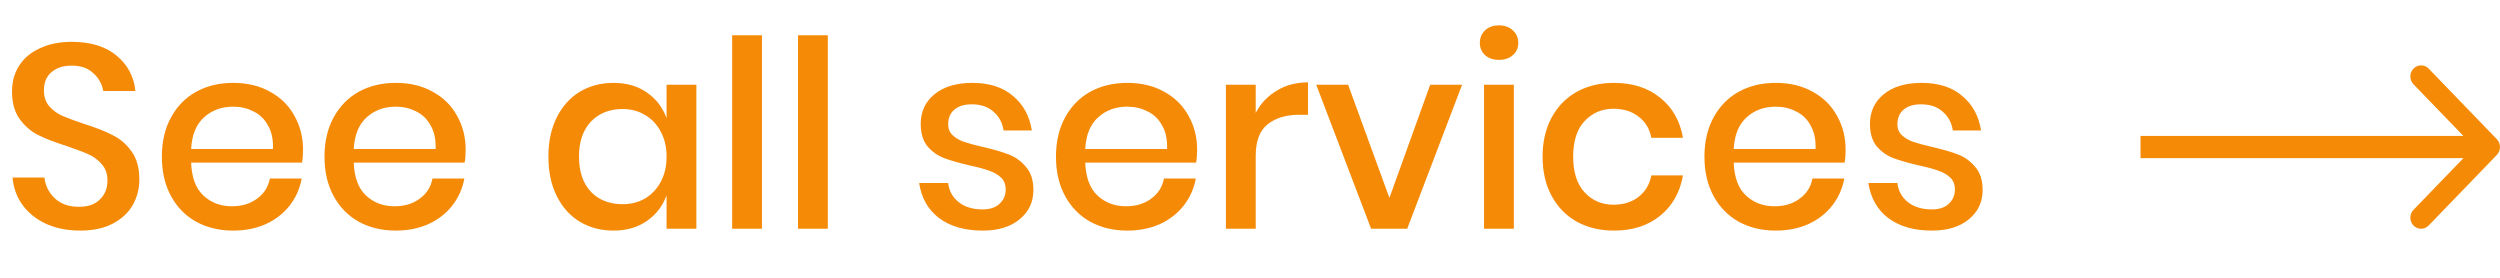 <svg width="153" height="17" viewBox="0 0 153 17" fill="none" xmlns="http://www.w3.org/2000/svg">
<path d="M8.528 10.992C8.528 11.547 8.395 12.064 8.128 12.544C7.861 13.013 7.456 13.392 6.912 13.68C6.368 13.968 5.701 14.112 4.912 14.112C4.144 14.112 3.456 13.979 2.848 13.712C2.24 13.435 1.755 13.051 1.392 12.56C1.029 12.069 0.821 11.504 0.768 10.864H2.72C2.773 11.355 2.981 11.776 3.344 12.128C3.717 12.48 4.213 12.656 4.832 12.656C5.387 12.656 5.813 12.507 6.112 12.208C6.421 11.909 6.576 11.525 6.576 11.056C6.576 10.651 6.464 10.32 6.24 10.064C6.016 9.797 5.739 9.589 5.408 9.44C5.077 9.291 4.624 9.12 4.048 8.928C3.344 8.704 2.768 8.48 2.32 8.256C1.883 8.032 1.509 7.707 1.2 7.28C0.891 6.853 0.736 6.293 0.736 5.6C0.736 4.992 0.885 4.459 1.184 4C1.483 3.541 1.909 3.189 2.464 2.944C3.019 2.688 3.659 2.56 4.384 2.56C5.536 2.56 6.448 2.837 7.12 3.392C7.803 3.947 8.192 4.672 8.288 5.568H6.32C6.245 5.141 6.043 4.779 5.712 4.48C5.392 4.171 4.949 4.016 4.384 4.016C3.872 4.016 3.461 4.149 3.152 4.416C2.843 4.672 2.688 5.045 2.688 5.536C2.688 5.92 2.795 6.24 3.008 6.496C3.221 6.741 3.488 6.939 3.808 7.088C4.139 7.227 4.587 7.392 5.152 7.584C5.867 7.808 6.448 8.037 6.896 8.272C7.355 8.496 7.739 8.827 8.048 9.264C8.368 9.701 8.528 10.277 8.528 10.992ZM18.546 9.168C18.546 9.467 18.525 9.728 18.482 9.952H11.698C11.73 10.859 11.981 11.531 12.45 11.968C12.919 12.405 13.501 12.624 14.194 12.624C14.802 12.624 15.314 12.469 15.73 12.16C16.157 11.851 16.418 11.44 16.514 10.928H18.466C18.349 11.547 18.103 12.096 17.73 12.576C17.357 13.056 16.871 13.435 16.274 13.712C15.677 13.979 15.01 14.112 14.274 14.112C13.421 14.112 12.663 13.931 12.002 13.568C11.351 13.205 10.839 12.683 10.466 12C10.093 11.317 9.906 10.512 9.906 9.584C9.906 8.667 10.093 7.867 10.466 7.184C10.839 6.501 11.351 5.979 12.002 5.616C12.663 5.253 13.421 5.072 14.274 5.072C15.138 5.072 15.89 5.253 16.53 5.616C17.181 5.968 17.677 6.459 18.018 7.088C18.37 7.707 18.546 8.4 18.546 9.168ZM16.706 9.12C16.727 8.544 16.626 8.064 16.402 7.68C16.189 7.285 15.89 6.997 15.506 6.816C15.133 6.624 14.722 6.528 14.274 6.528C13.559 6.528 12.962 6.747 12.482 7.184C12.002 7.621 11.741 8.267 11.698 9.12H16.706ZM28.499 9.168C28.499 9.467 28.478 9.728 28.435 9.952H21.651C21.683 10.859 21.934 11.531 22.403 11.968C22.872 12.405 23.454 12.624 24.147 12.624C24.755 12.624 25.267 12.469 25.683 12.16C26.11 11.851 26.371 11.44 26.467 10.928H28.419C28.302 11.547 28.056 12.096 27.683 12.576C27.31 13.056 26.825 13.435 26.227 13.712C25.63 13.979 24.963 14.112 24.227 14.112C23.374 14.112 22.616 13.931 21.955 13.568C21.305 13.205 20.793 12.683 20.419 12C20.046 11.317 19.859 10.512 19.859 9.584C19.859 8.667 20.046 7.867 20.419 7.184C20.793 6.501 21.305 5.979 21.955 5.616C22.616 5.253 23.374 5.072 24.227 5.072C25.091 5.072 25.843 5.253 26.483 5.616C27.134 5.968 27.63 6.459 27.971 7.088C28.323 7.707 28.499 8.4 28.499 9.168ZM26.659 9.12C26.68 8.544 26.579 8.064 26.355 7.68C26.142 7.285 25.843 6.997 25.459 6.816C25.086 6.624 24.675 6.528 24.227 6.528C23.512 6.528 22.915 6.747 22.435 7.184C21.955 7.621 21.694 8.267 21.651 9.12H26.659ZM37.546 5.072C38.346 5.072 39.029 5.269 39.594 5.664C40.16 6.059 40.56 6.581 40.794 7.232V5.184H42.618V14H40.794V11.952C40.56 12.603 40.16 13.125 39.594 13.52C39.029 13.915 38.346 14.112 37.546 14.112C36.778 14.112 36.09 13.931 35.482 13.568C34.885 13.205 34.416 12.683 34.074 12C33.733 11.317 33.562 10.512 33.562 9.584C33.562 8.667 33.733 7.867 34.074 7.184C34.416 6.501 34.885 5.979 35.482 5.616C36.09 5.253 36.778 5.072 37.546 5.072ZM38.106 6.672C37.296 6.672 36.645 6.933 36.154 7.456C35.674 7.968 35.434 8.677 35.434 9.584C35.434 10.491 35.674 11.205 36.154 11.728C36.645 12.24 37.296 12.496 38.106 12.496C38.618 12.496 39.077 12.379 39.482 12.144C39.888 11.899 40.208 11.557 40.442 11.12C40.677 10.683 40.794 10.171 40.794 9.584C40.794 9.008 40.677 8.501 40.442 8.064C40.208 7.616 39.888 7.275 39.482 7.04C39.077 6.795 38.618 6.672 38.106 6.672ZM46.631 2.16V14H44.807V2.16H46.631ZM50.662 2.16V14H48.838V2.16H50.662ZM59.516 5.072C60.55 5.072 61.377 5.339 61.996 5.872C62.625 6.395 63.009 7.099 63.148 7.984H61.42C61.345 7.504 61.137 7.12 60.796 6.832C60.465 6.533 60.022 6.384 59.468 6.384C59.009 6.384 58.652 6.496 58.396 6.72C58.15 6.933 58.028 7.227 58.028 7.6C58.028 7.877 58.118 8.101 58.3 8.272C58.481 8.443 58.705 8.576 58.972 8.672C59.249 8.768 59.638 8.875 60.14 8.992C60.801 9.141 61.334 9.296 61.74 9.456C62.156 9.616 62.508 9.872 62.796 10.224C63.094 10.565 63.244 11.035 63.244 11.632C63.244 12.368 62.961 12.965 62.396 13.424C61.841 13.883 61.089 14.112 60.14 14.112C59.041 14.112 58.15 13.856 57.468 13.344C56.796 12.832 56.39 12.117 56.252 11.2H58.028C58.081 11.68 58.294 12.069 58.668 12.368C59.041 12.667 59.532 12.816 60.14 12.816C60.577 12.816 60.918 12.704 61.164 12.48C61.42 12.245 61.548 11.952 61.548 11.6C61.548 11.291 61.452 11.045 61.26 10.864C61.068 10.683 60.828 10.544 60.54 10.448C60.252 10.341 59.857 10.235 59.356 10.128C58.716 9.979 58.193 9.829 57.788 9.68C57.393 9.531 57.052 9.291 56.764 8.96C56.486 8.619 56.348 8.16 56.348 7.584C56.348 6.837 56.625 6.235 57.18 5.776C57.745 5.307 58.524 5.072 59.516 5.072ZM73.265 9.168C73.265 9.467 73.243 9.728 73.201 9.952H66.417C66.449 10.859 66.699 11.531 67.169 11.968C67.638 12.405 68.219 12.624 68.913 12.624C69.521 12.624 70.033 12.469 70.449 12.16C70.875 11.851 71.137 11.44 71.233 10.928H73.185C73.067 11.547 72.822 12.096 72.449 12.576C72.075 13.056 71.59 13.435 70.993 13.712C70.395 13.979 69.729 14.112 68.993 14.112C68.139 14.112 67.382 13.931 66.721 13.568C66.07 13.205 65.558 12.683 65.185 12C64.811 11.317 64.625 10.512 64.625 9.584C64.625 8.667 64.811 7.867 65.185 7.184C65.558 6.501 66.07 5.979 66.721 5.616C67.382 5.253 68.139 5.072 68.993 5.072C69.857 5.072 70.609 5.253 71.249 5.616C71.899 5.968 72.395 6.459 72.737 7.088C73.089 7.707 73.265 8.4 73.265 9.168ZM71.425 9.12C71.446 8.544 71.345 8.064 71.121 7.68C70.907 7.285 70.609 6.997 70.225 6.816C69.851 6.624 69.441 6.528 68.993 6.528C68.278 6.528 67.681 6.747 67.201 7.184C66.721 7.621 66.459 8.267 66.417 9.12H71.425ZM76.85 6.912C77.148 6.336 77.575 5.883 78.13 5.552C78.684 5.211 79.325 5.04 80.05 5.04V7.024H79.506C78.706 7.024 78.061 7.221 77.57 7.616C77.09 8 76.85 8.64 76.85 9.536V14H75.026V5.184H76.85V6.912ZM85.032 12.112L87.528 5.184H89.481L86.121 14H83.912L80.552 5.184H82.504L85.032 12.112ZM90.567 2.624C90.567 2.315 90.673 2.059 90.887 1.856C91.1 1.653 91.383 1.552 91.735 1.552C92.087 1.552 92.369 1.653 92.583 1.856C92.807 2.059 92.919 2.315 92.919 2.624C92.919 2.933 92.807 3.184 92.583 3.376C92.369 3.568 92.087 3.664 91.735 3.664C91.383 3.664 91.1 3.568 90.887 3.376C90.673 3.184 90.567 2.933 90.567 2.624ZM92.647 5.184V14H90.823V5.184H92.647ZM98.774 5.072C99.915 5.072 100.859 5.376 101.606 5.984C102.353 6.581 102.817 7.397 102.998 8.432H101.062C100.955 7.877 100.694 7.445 100.278 7.136C99.873 6.816 99.361 6.656 98.742 6.656C98.038 6.656 97.451 6.907 96.982 7.408C96.513 7.899 96.278 8.624 96.278 9.584C96.278 10.544 96.513 11.275 96.982 11.776C97.451 12.277 98.038 12.528 98.742 12.528C99.361 12.528 99.873 12.368 100.278 12.048C100.694 11.728 100.955 11.291 101.062 10.736H102.998C102.817 11.771 102.353 12.592 101.606 13.2C100.859 13.808 99.915 14.112 98.774 14.112C97.921 14.112 97.163 13.931 96.502 13.568C95.851 13.205 95.339 12.683 94.966 12C94.593 11.317 94.406 10.512 94.406 9.584C94.406 8.667 94.593 7.867 94.966 7.184C95.339 6.501 95.851 5.979 96.502 5.616C97.163 5.253 97.921 5.072 98.774 5.072ZM112.952 9.168C112.952 9.467 112.931 9.728 112.888 9.952H106.104C106.136 10.859 106.387 11.531 106.856 11.968C107.326 12.405 107.907 12.624 108.6 12.624C109.208 12.624 109.72 12.469 110.136 12.16C110.563 11.851 110.824 11.44 110.92 10.928H112.872C112.755 11.547 112.51 12.096 112.136 12.576C111.763 13.056 111.278 13.435 110.68 13.712C110.083 13.979 109.416 14.112 108.68 14.112C107.827 14.112 107.07 13.931 106.408 13.568C105.758 13.205 105.246 12.683 104.872 12C104.499 11.317 104.312 10.512 104.312 9.584C104.312 8.667 104.499 7.867 104.872 7.184C105.246 6.501 105.758 5.979 106.408 5.616C107.07 5.253 107.827 5.072 108.68 5.072C109.544 5.072 110.296 5.253 110.936 5.616C111.587 5.968 112.083 6.459 112.424 7.088C112.776 7.707 112.952 8.4 112.952 9.168ZM111.112 9.12C111.134 8.544 111.032 8.064 110.808 7.68C110.595 7.285 110.296 6.997 109.912 6.816C109.539 6.624 109.128 6.528 108.68 6.528C107.966 6.528 107.368 6.747 106.888 7.184C106.408 7.621 106.147 8.267 106.104 9.12H111.112ZM117.609 5.072C118.644 5.072 119.471 5.339 120.089 5.872C120.719 6.395 121.103 7.099 121.241 7.984H119.513C119.439 7.504 119.231 7.12 118.889 6.832C118.559 6.533 118.116 6.384 117.561 6.384C117.103 6.384 116.745 6.496 116.489 6.72C116.244 6.933 116.121 7.227 116.121 7.6C116.121 7.877 116.212 8.101 116.393 8.272C116.575 8.443 116.799 8.576 117.065 8.672C117.343 8.768 117.732 8.875 118.233 8.992C118.895 9.141 119.428 9.296 119.833 9.456C120.249 9.616 120.601 9.872 120.889 10.224C121.188 10.565 121.337 11.035 121.337 11.632C121.337 12.368 121.055 12.965 120.489 13.424C119.935 13.883 119.183 14.112 118.233 14.112C117.135 14.112 116.244 13.856 115.561 13.344C114.889 12.832 114.484 12.117 114.345 11.2H116.121C116.175 11.68 116.388 12.069 116.761 12.368C117.135 12.667 117.625 12.816 118.233 12.816C118.671 12.816 119.012 12.704 119.257 12.48C119.513 12.245 119.641 11.952 119.641 11.6C119.641 11.291 119.545 11.045 119.353 10.864C119.161 10.683 118.921 10.544 118.633 10.448C118.345 10.341 117.951 10.235 117.449 10.128C116.809 9.979 116.287 9.829 115.881 9.68C115.487 9.531 115.145 9.291 114.857 8.96C114.58 8.619 114.441 8.16 114.441 7.584C114.441 6.837 114.719 6.235 115.273 5.776C115.839 5.307 116.617 5.072 117.609 5.072Z" fill="#F58A07"/>
<path fill-rule="evenodd" clip-rule="evenodd" d="M148.634 4.199L152.808 8.52C153.064 8.785 153.064 9.215 152.808 9.48L148.634 13.801C148.378 14.066 147.962 14.066 147.706 13.801C147.45 13.536 147.45 13.106 147.706 12.841L150.761 9.679L131 9.679V8.321L150.761 8.321L147.706 5.159C147.45 4.894 147.45 4.464 147.706 4.199C147.962 3.934 148.378 3.934 148.634 4.199Z" fill="#F58A07"/>
</svg>
